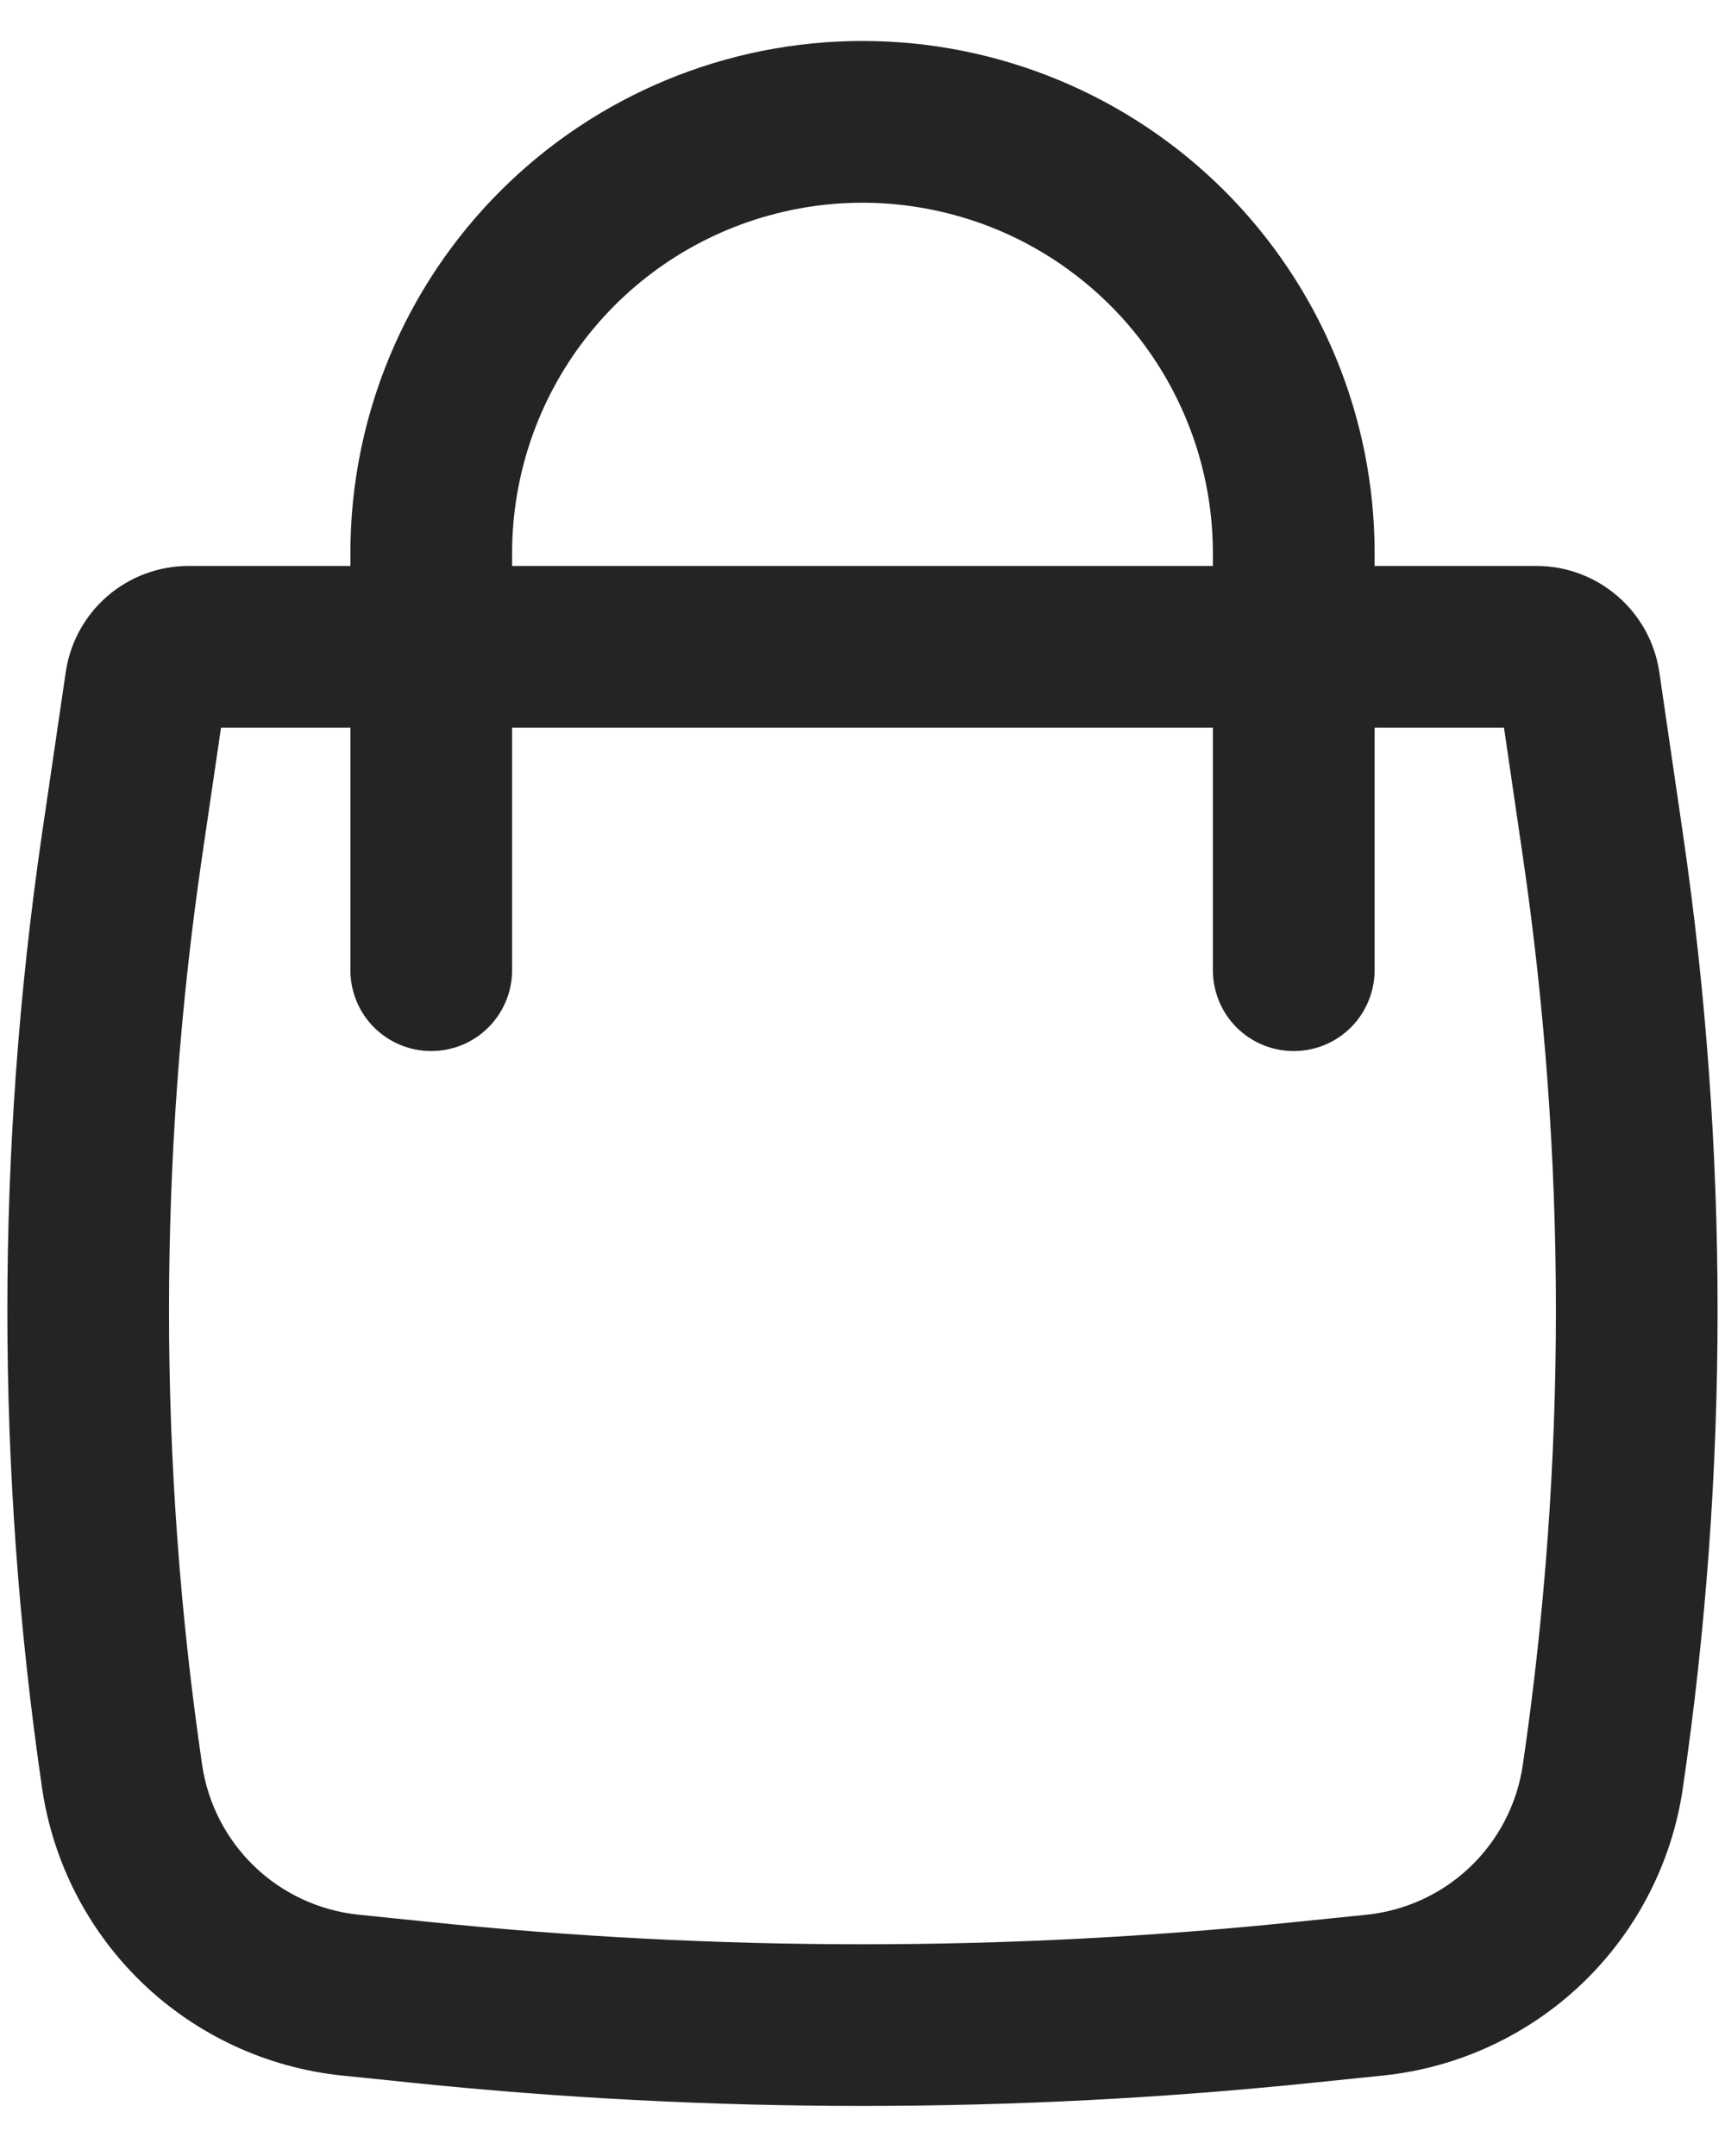 <svg width="24" height="30" viewBox="0 0 24 30" fill="none" xmlns="http://www.w3.org/2000/svg">
<path fill-rule="evenodd" clip-rule="evenodd" d="M4.875 7.875V7.695C4.875 5.805 5.626 3.993 6.962 2.657C8.298 1.321 10.11 0.57 12 0.57C13.889 0.57 15.702 1.321 17.038 2.657C18.374 3.993 19.125 5.805 19.125 7.695V7.875H21.376C22.233 7.875 22.96 8.504 23.086 9.351L23.413 11.591C24.058 15.998 24.058 20.477 23.413 24.884C23.262 25.918 22.77 26.873 22.015 27.597C21.26 28.32 20.285 28.772 19.245 28.88L18.301 28.977C14.112 29.412 9.888 29.412 5.698 28.977L4.755 28.88C3.715 28.772 2.74 28.32 1.985 27.597C1.23 26.873 0.738 25.918 0.586 24.884C-0.059 20.476 -0.059 15.998 0.586 11.591L0.915 9.351C0.975 8.941 1.181 8.566 1.494 8.295C1.808 8.024 2.209 7.875 2.623 7.875H4.875ZM10.785 2.975C11.505 2.789 12.258 2.771 12.986 2.922C13.715 3.072 14.399 3.387 14.986 3.843C15.574 4.298 16.05 4.882 16.377 5.55C16.705 6.218 16.875 6.951 16.875 7.695V7.875H7.125V7.695C7.125 6.614 7.485 5.563 8.147 4.709C8.81 3.854 9.738 3.244 10.785 2.975ZM4.875 10.125V13.5C4.875 13.798 4.993 14.085 5.204 14.296C5.415 14.507 5.702 14.625 6 14.625C6.298 14.625 6.584 14.507 6.795 14.296C7.006 14.085 7.125 13.798 7.125 13.5V10.125H16.875V13.5C16.875 13.798 16.993 14.085 17.204 14.296C17.415 14.507 17.701 14.625 18 14.625C18.298 14.625 18.584 14.507 18.795 14.296C19.006 14.085 19.125 13.798 19.125 13.5V10.125H20.925L21.187 11.916C21.801 16.108 21.801 20.366 21.187 24.558C21.108 25.098 20.852 25.596 20.458 25.974C20.064 26.352 19.555 26.587 19.012 26.643L18.069 26.739C14.034 27.159 9.966 27.159 5.931 26.739L4.986 26.642C4.443 26.585 3.935 26.35 3.541 25.972C3.148 25.594 2.891 25.096 2.812 24.556C2.198 20.365 2.198 16.107 2.812 11.916L3.075 10.125H4.875Z" fill="#242424"/>
</svg>
